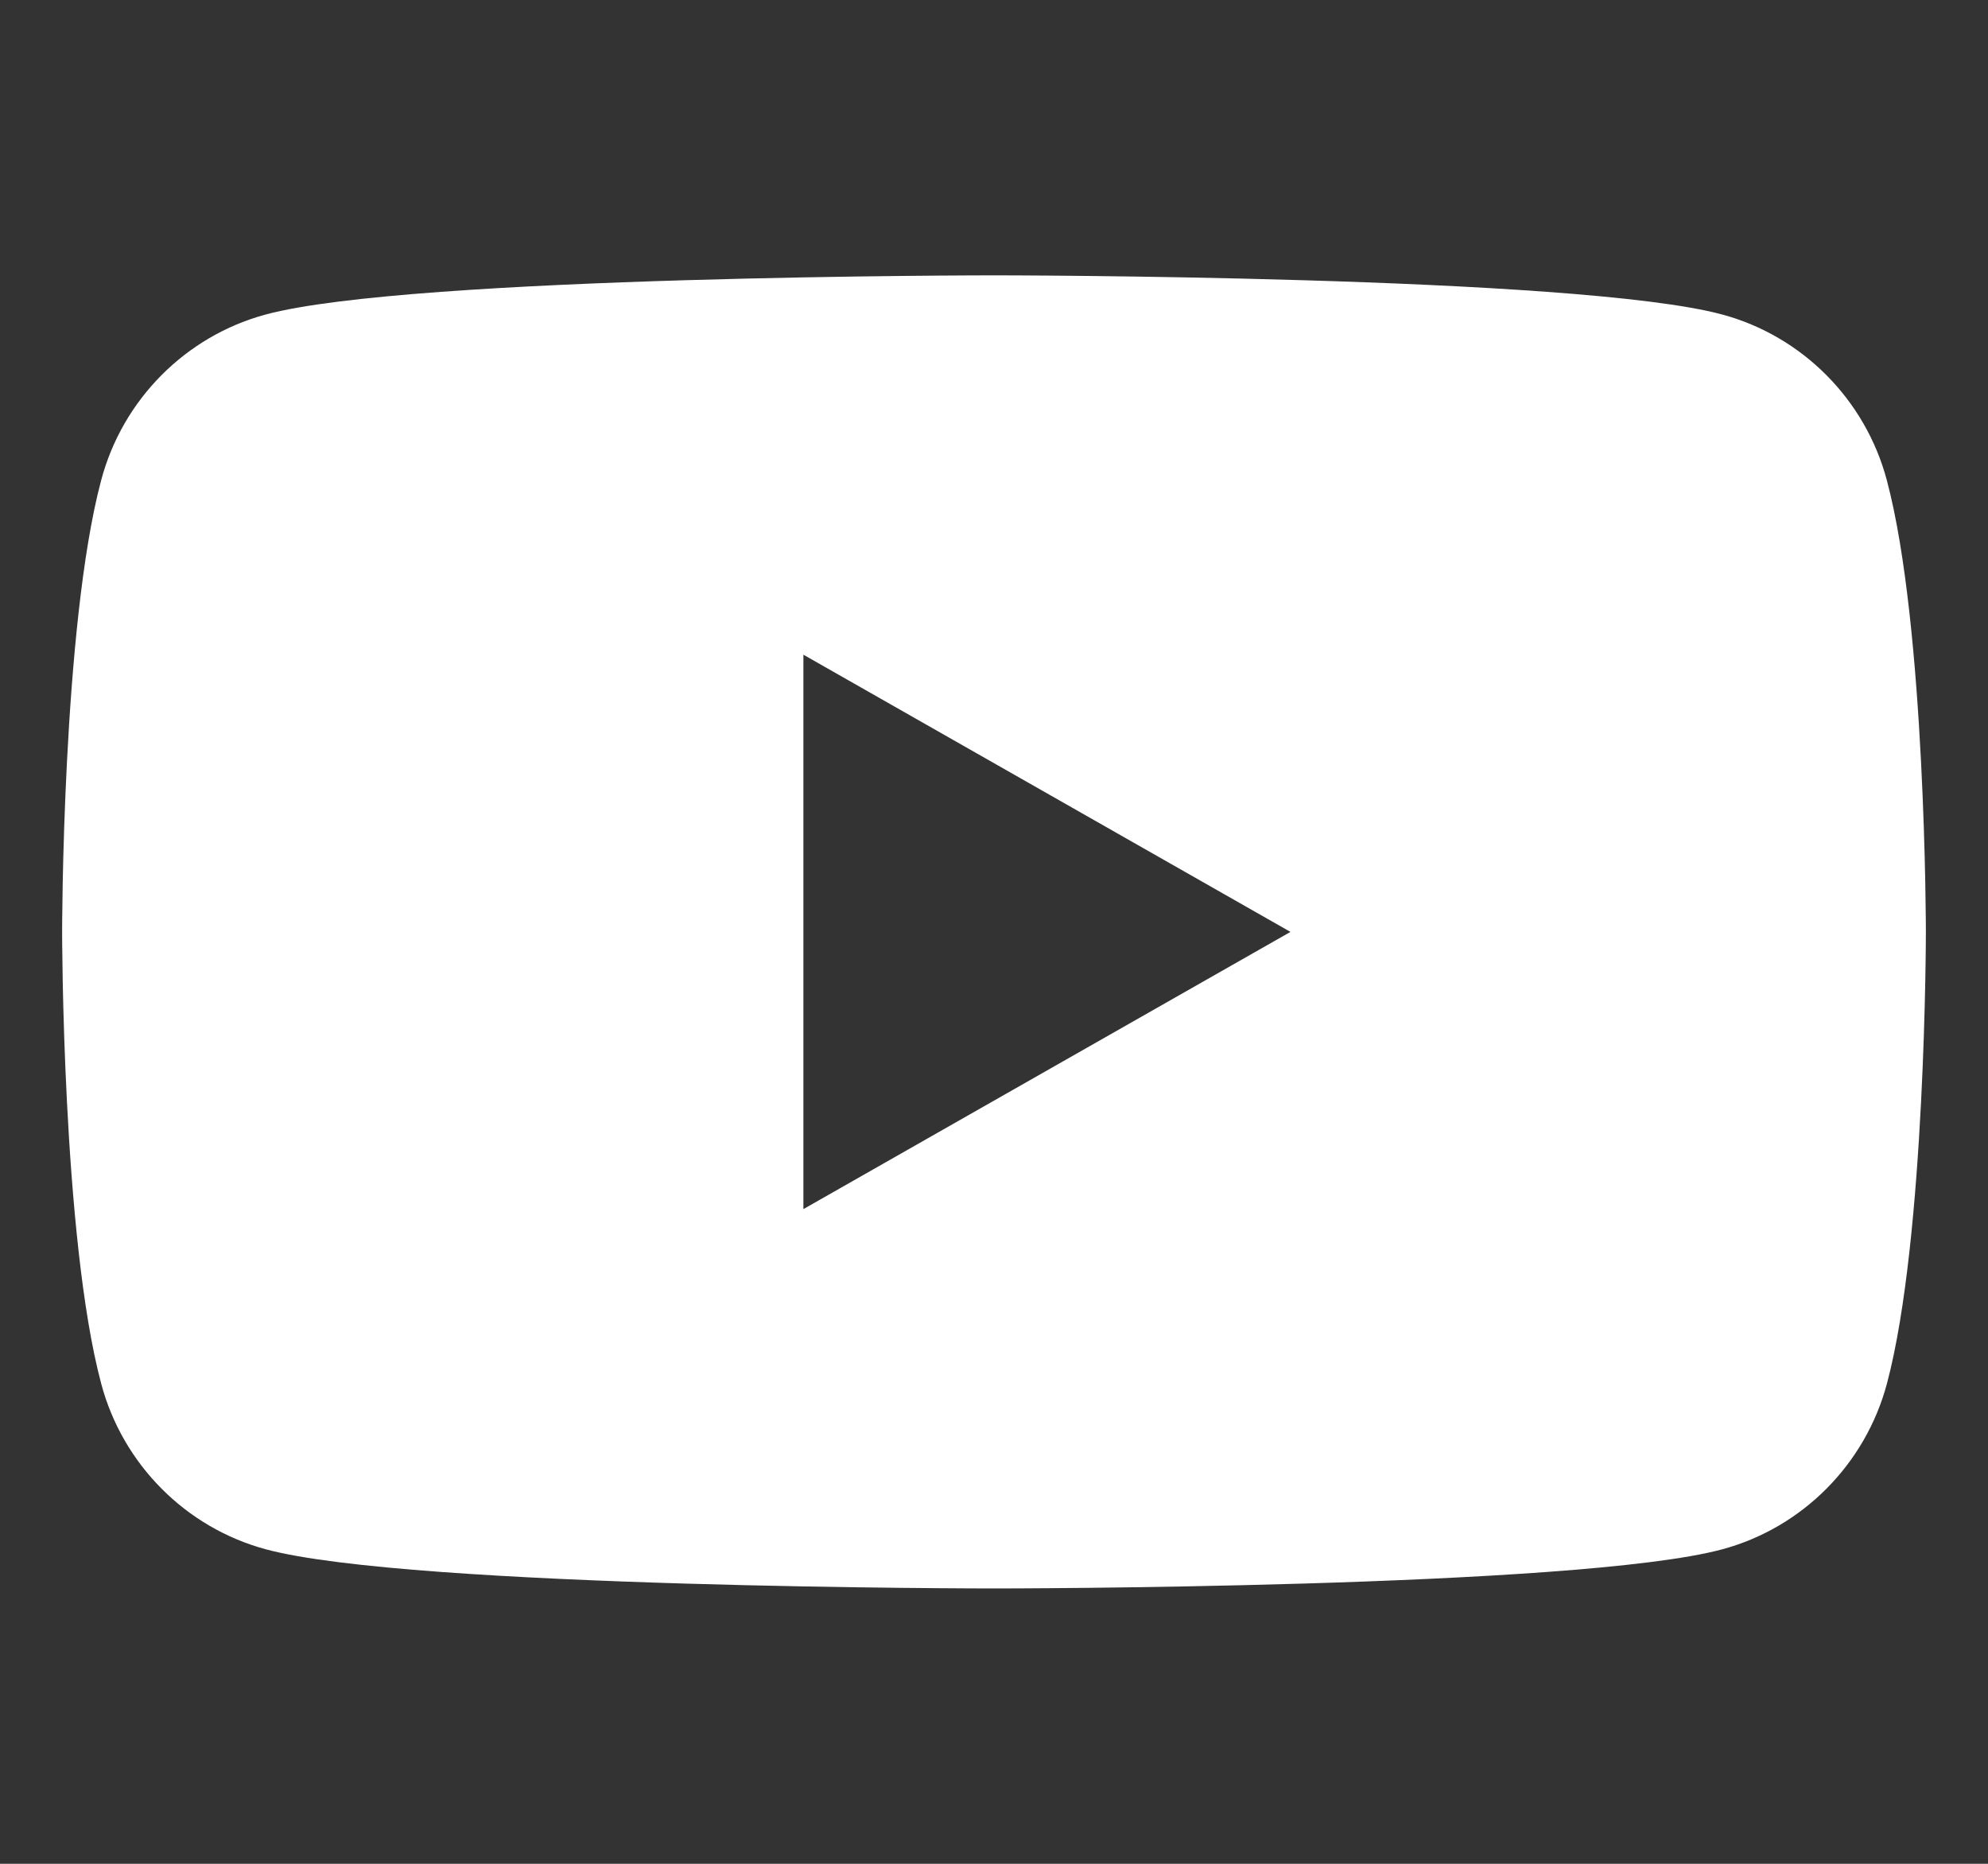 <svg width="16" height="15" viewBox="0 0 16 15" fill="none" xmlns="http://www.w3.org/2000/svg">
<rect x="0" y="0" width="16" height="15" fill="#333333" stroke="none"/>
<g clip-path="url(#clip0_167_222)">
<path d="M15.186 3.866C15.014 3.217 14.506 2.705 13.86 2.531C12.691 2.216 8 2.216 8 2.216C8 2.216 3.309 2.216 2.139 2.531C1.494 2.705 0.986 3.216 0.814 3.866C0.5 5.044 0.5 7.5 0.5 7.5C0.5 7.5 0.5 9.956 0.814 11.134C0.986 11.783 1.494 12.295 2.14 12.469C3.309 12.784 8 12.784 8 12.784C8 12.784 12.691 12.784 13.861 12.469C14.506 12.295 15.014 11.784 15.187 11.134C15.5 9.956 15.5 7.5 15.5 7.5C15.5 7.5 15.5 5.044 15.186 3.866ZM6.466 9.731V5.269L10.386 7.5L6.466 9.731Z" fill="white"/>
</g>
<defs>
<clipPath id="clip0_167_222">
<rect width="15" height="15" fill="white" transform="translate(0.5)"/>
</clipPath>
</defs>
</svg>
